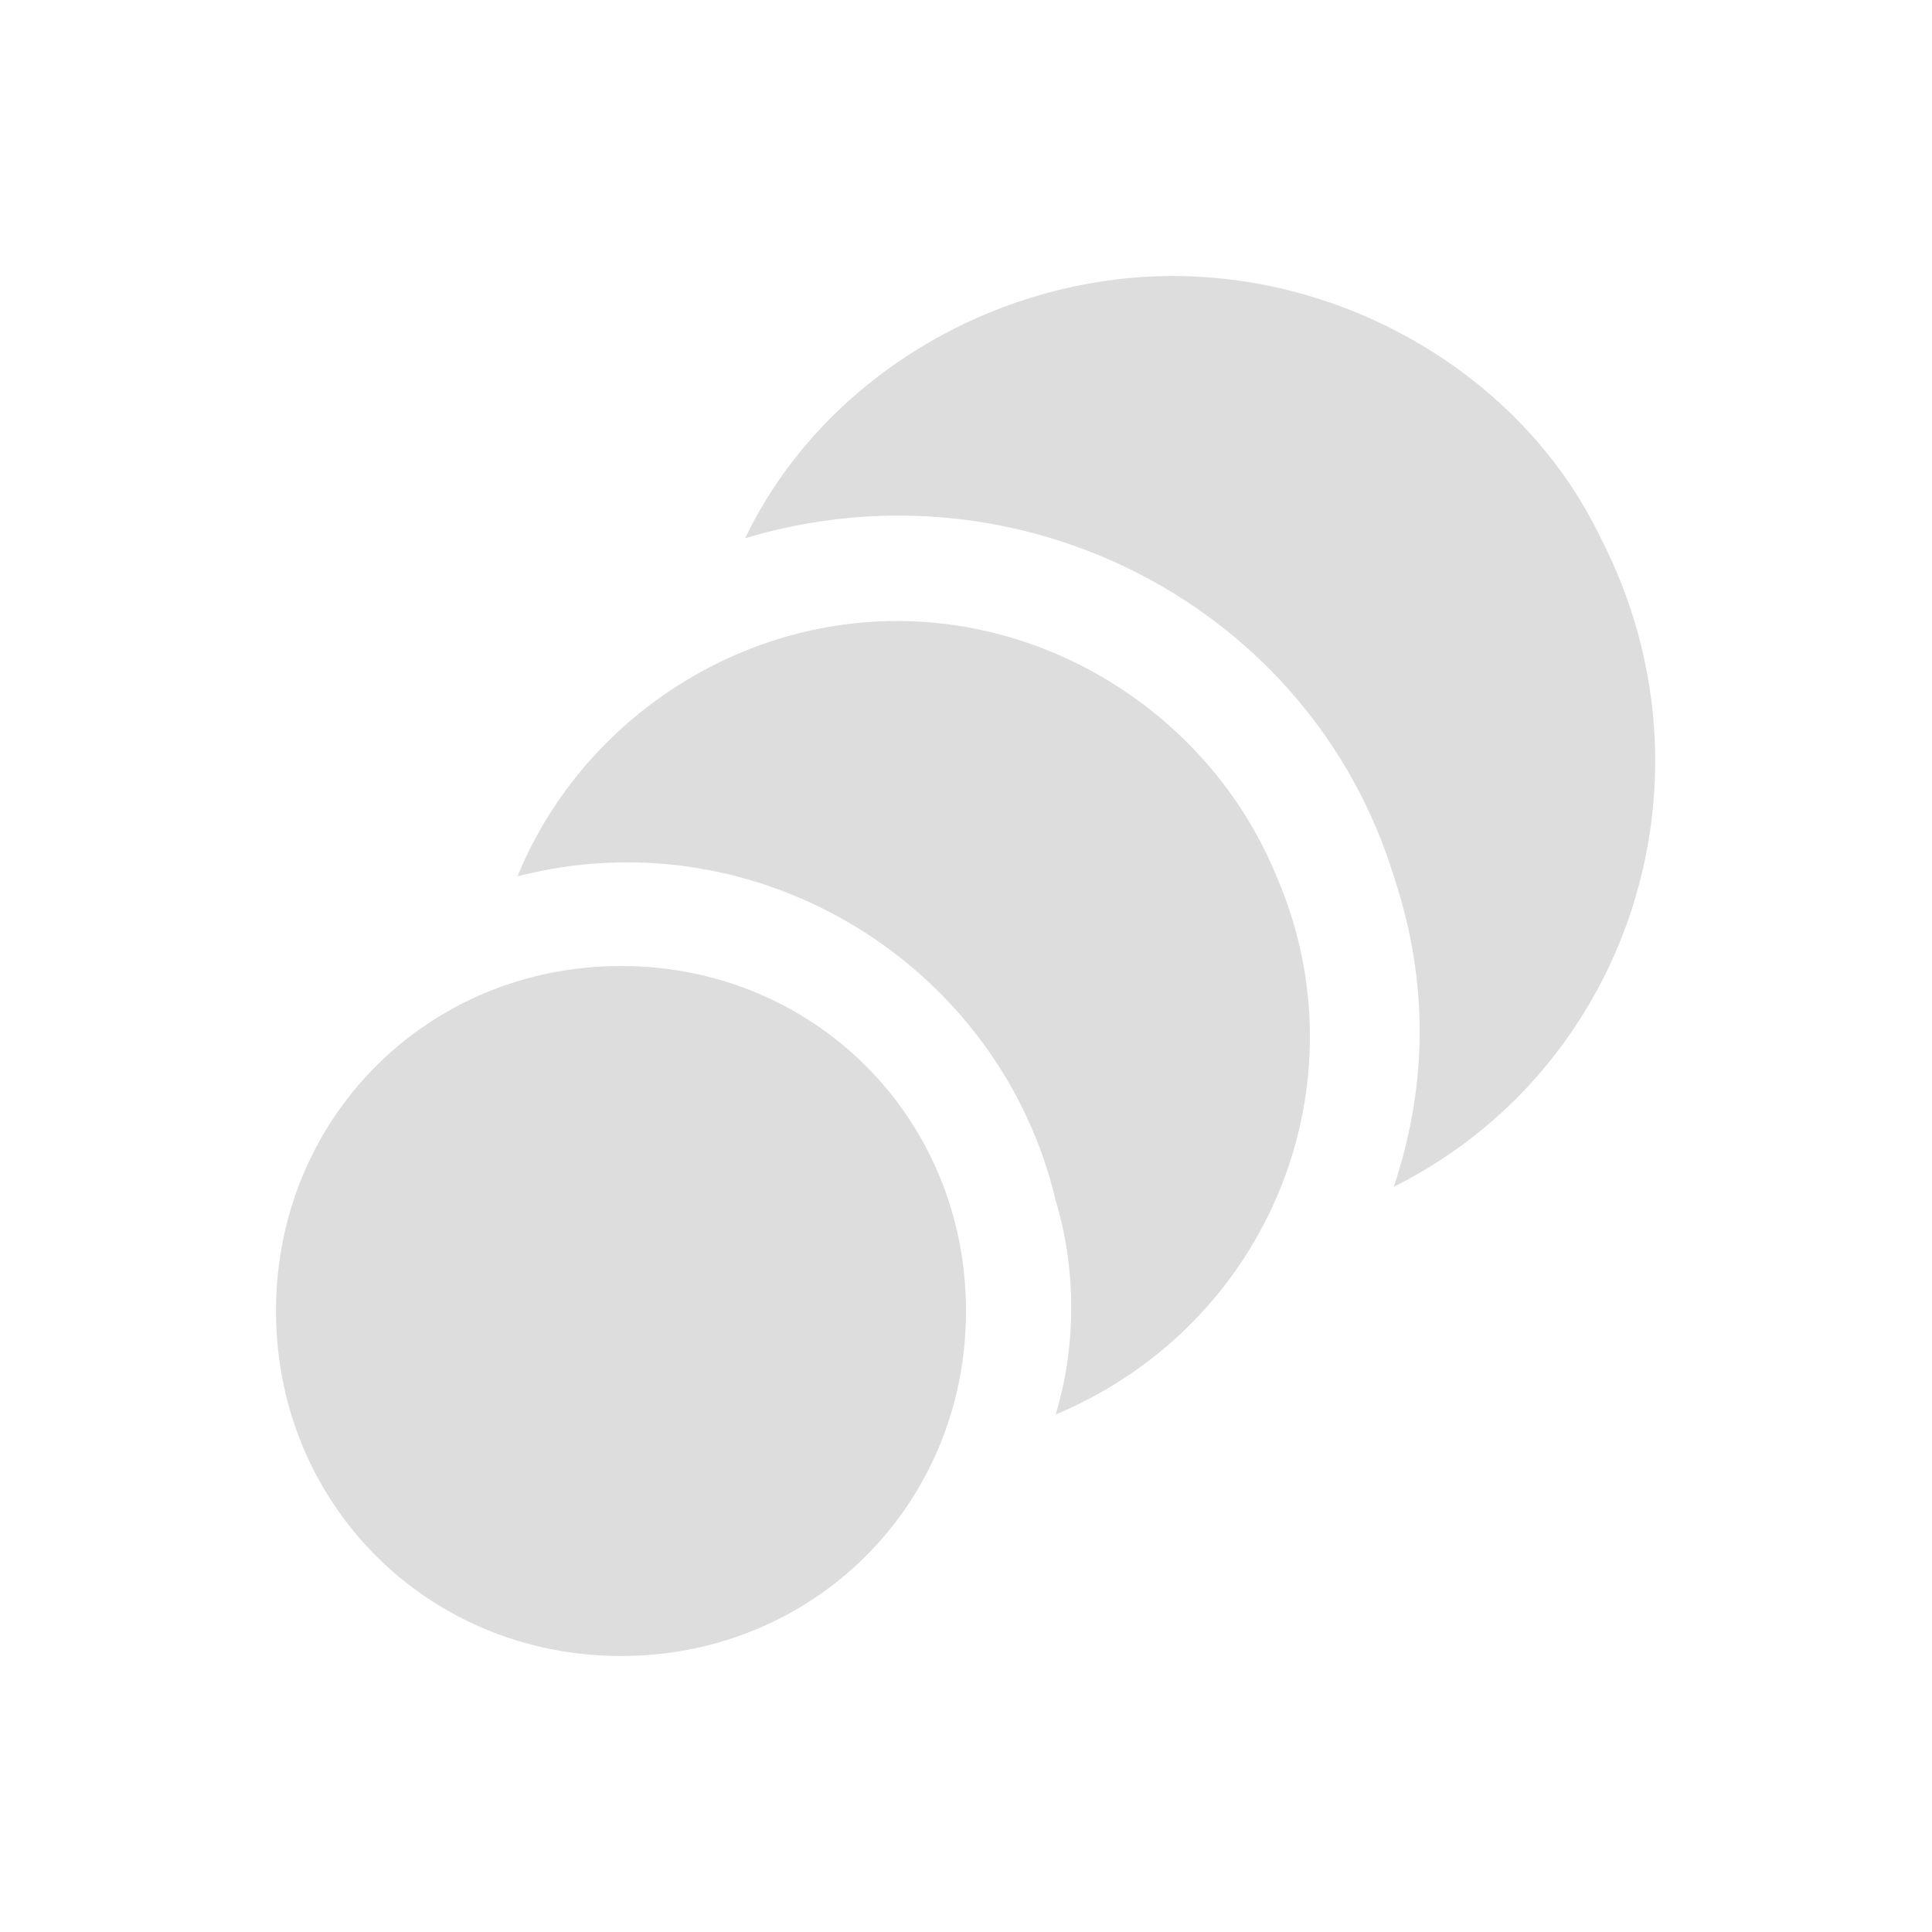 <svg width="28" height="28" viewBox="0 0 28 28" fill="none" xmlns="http://www.w3.org/2000/svg">
<g filter="url(#filter0_d_505_159)">
<path d="M9 12C6.2 12 4 14.2 4 17C4 19.8 6.2 22 9 22C11.8 22 14 19.8 14 17C14 14.2 11.8 12 9 12ZM13 7C10.6 7 8.4 8.5 7.5 10.7C11 9.8 14.5 12 15.3 15.4C15.6 16.4 15.6 17.5 15.3 18.5C18.4 17.2 19.8 13.7 18.5 10.7C17.6 8.5 15.4 7 13 7ZM23.2 5.8C22.1 3.5 19.6 2 17 2C14.4 2 11.9 3.5 10.8 5.8C14.8 4.6 19 6.8 20.2 10.7C20.7 12.2 20.7 13.7 20.2 15.2C23.6 13.5 25 9.3 23.2 5.8Z" fill="#DDDDDD"/>
</g>
<defs>
<filter id="filter0_d_505_159" x="-2" y="-2" width="32" height="32" filterUnits="userSpaceOnUse" color-interpolation-filters="sRGB">
<feFlood flood-opacity="0" result="BackgroundImageFix"/>
<feColorMatrix in="SourceAlpha" type="matrix" values="0 0 0 0 0 0 0 0 0 0 0 0 0 0 0 0 0 0 127 0" result="hardAlpha"/>
<feOffset dy="2"/>
<feGaussianBlur stdDeviation="2"/>
<feComposite in2="hardAlpha" operator="out"/>
<feColorMatrix type="matrix" values="0 0 0 0 0 0 0 0 0 0 0 0 0 0 0 0 0 0 0.25 0"/>
<feBlend mode="normal" in2="BackgroundImageFix" result="effect1_dropShadow_505_159"/>
<feBlend mode="normal" in="SourceGraphic" in2="effect1_dropShadow_505_159" result="shape"/>
</filter>
</defs>
</svg>
